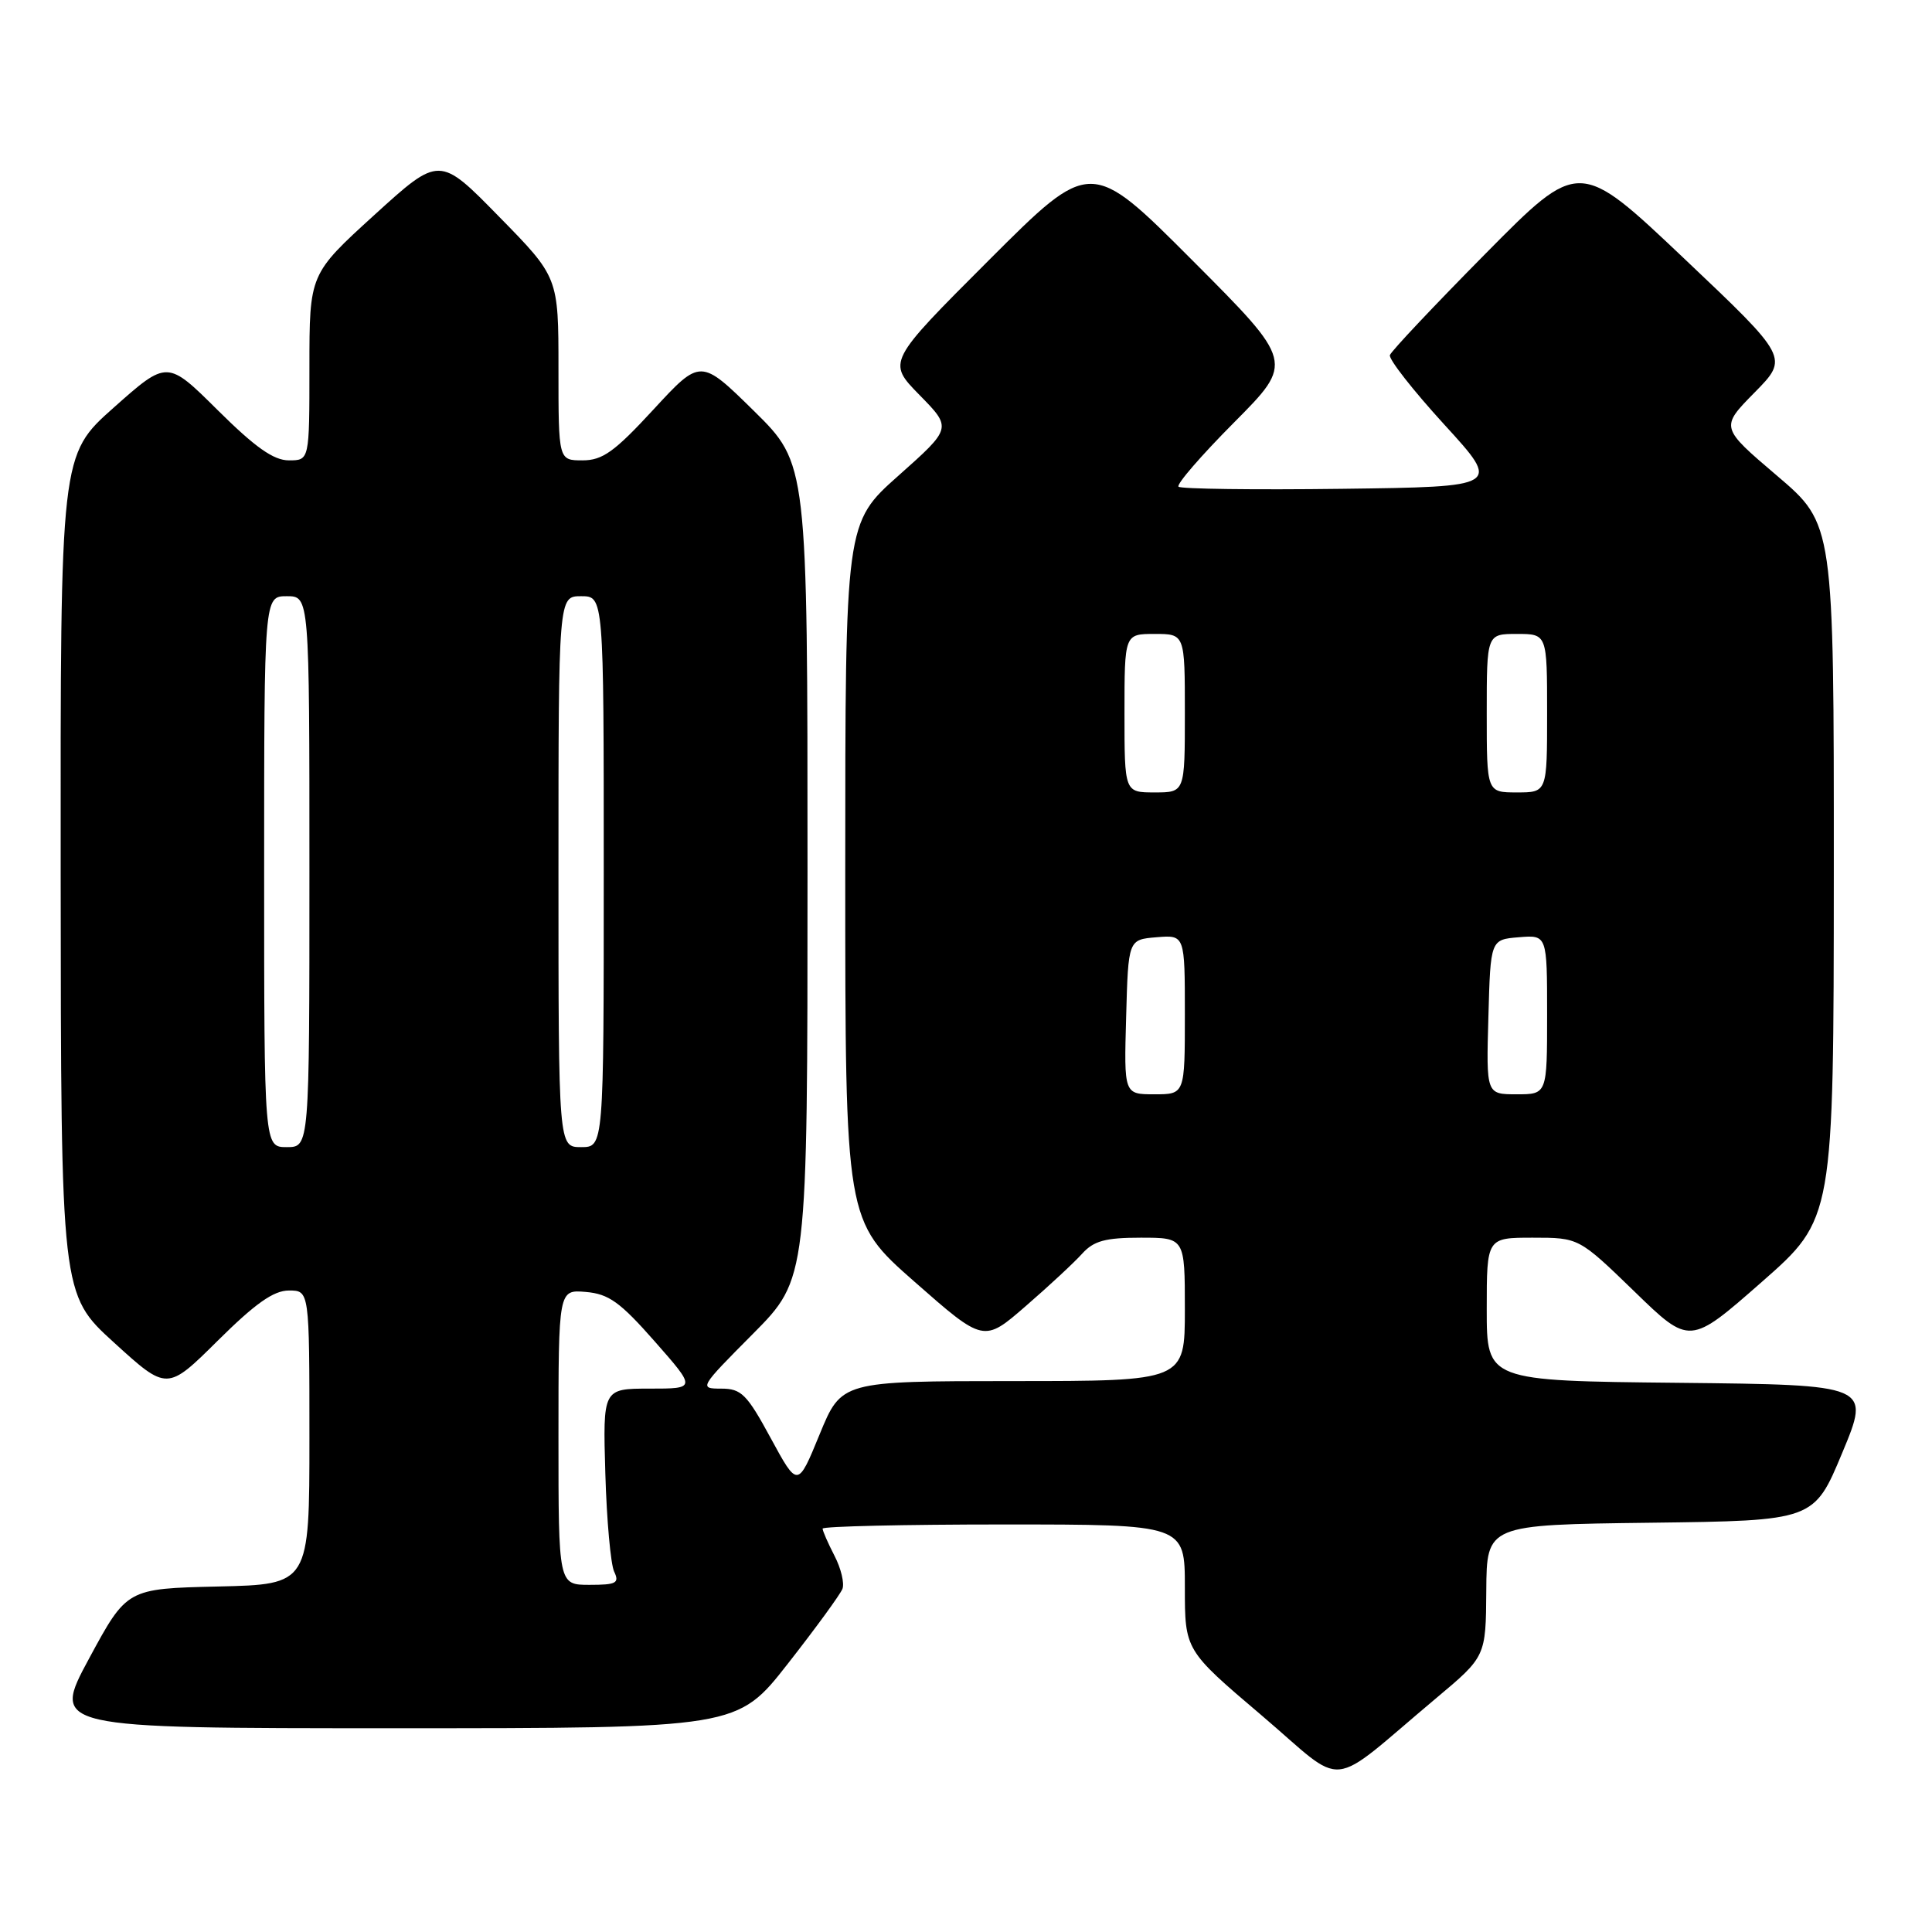 <?xml version="1.0" encoding="UTF-8" standalone="no"?>
<!DOCTYPE svg PUBLIC "-//W3C//DTD SVG 1.1//EN" "http://www.w3.org/Graphics/SVG/1.1/DTD/svg11.dtd" >
<svg xmlns="http://www.w3.org/2000/svg" xmlns:xlink="http://www.w3.org/1999/xlink" version="1.1" viewBox="0 0 256 256">
 <g >
 <path fill="currentColor"
d=" M 190.32 225.00 C 196.88 219.50 196.88 219.50 196.94 210.77 C 197.00 202.04 197.00 202.04 218.68 201.77 C 240.36 201.50 240.36 201.50 244.11 192.50 C 247.86 183.50 247.86 183.50 222.43 183.23 C 197.00 182.97 197.00 182.97 197.00 173.48 C 197.00 164.00 197.00 164.00 203.11 164.00 C 209.21 164.00 209.21 164.00 216.56 171.12 C 223.90 178.25 223.90 178.25 233.44 169.87 C 242.97 161.50 242.97 161.50 242.99 115.48 C 243.00 69.45 243.00 69.45 235.47 63.04 C 227.94 56.63 227.94 56.63 232.49 52.01 C 237.03 47.40 237.03 47.40 223.14 34.24 C 209.24 21.07 209.24 21.07 196.87 33.58 C 190.07 40.46 184.35 46.52 184.17 47.05 C 183.98 47.57 187.23 51.72 191.37 56.25 C 198.91 64.50 198.91 64.50 177.81 64.77 C 166.20 64.92 156.46 64.79 156.16 64.49 C 155.85 64.19 159.17 60.35 163.53 55.97 C 171.46 47.99 171.46 47.99 157.99 34.49 C 144.52 20.99 144.52 20.99 131.03 34.48 C 117.55 47.96 117.55 47.96 121.84 52.34 C 126.14 56.72 126.14 56.72 119.07 63.01 C 112.00 69.29 112.00 69.29 112.00 115.53 C 112.00 161.76 112.00 161.76 121.17 169.83 C 130.35 177.90 130.35 177.90 135.92 173.06 C 138.99 170.40 142.36 167.27 143.40 166.11 C 144.93 164.42 146.47 164.00 151.15 164.00 C 157.00 164.00 157.00 164.00 157.00 173.50 C 157.00 183.00 157.00 183.00 134.25 183.00 C 111.50 183.01 111.50 183.01 108.60 190.07 C 105.70 197.14 105.70 197.14 102.13 190.57 C 98.96 184.72 98.23 184.00 95.56 184.00 C 92.60 184.00 92.67 183.88 99.78 176.73 C 107.00 169.45 107.00 169.45 107.00 115.45 C 107.00 61.45 107.00 61.45 99.92 54.47 C 92.83 47.50 92.83 47.50 86.60 54.25 C 81.42 59.87 79.84 61.00 77.19 61.00 C 74.00 61.00 74.00 61.00 74.00 48.87 C 74.00 36.73 74.00 36.73 66.11 28.69 C 58.23 20.64 58.23 20.64 49.61 28.48 C 41.00 36.32 41.00 36.32 41.00 48.66 C 41.00 61.00 41.00 61.00 38.28 61.00 C 36.25 61.00 33.82 59.28 28.85 54.35 C 22.16 47.71 22.16 47.71 15.08 54.00 C 8.00 60.29 8.00 60.29 8.04 115.90 C 8.08 171.50 8.08 171.50 15.11 177.90 C 22.14 184.30 22.14 184.30 28.85 177.65 C 33.82 172.72 36.25 171.00 38.28 171.00 C 41.00 171.00 41.00 171.00 41.00 190.47 C 41.00 209.94 41.00 209.94 28.90 210.22 C 16.81 210.50 16.81 210.50 11.81 219.75 C 6.82 229.00 6.82 229.00 52.26 229.00 C 97.70 229.00 97.70 229.00 104.40 220.44 C 108.09 215.73 111.34 211.27 111.63 210.53 C 111.91 209.79 111.44 207.81 110.57 206.14 C 109.71 204.47 109.00 202.85 109.00 202.55 C 109.00 202.25 119.80 202.00 133.00 202.00 C 157.00 202.00 157.00 202.00 157.00 210.33 C 157.00 218.66 157.00 218.66 167.15 227.28 C 178.65 237.06 175.57 237.37 190.32 225.00 Z  M 74.00 190.44 C 74.00 170.88 74.00 170.88 77.63 171.19 C 80.66 171.45 82.17 172.53 86.76 177.75 C 92.26 184.00 92.26 184.00 86.07 184.00 C 79.88 184.00 79.88 184.00 80.21 195.25 C 80.39 201.44 80.92 207.29 81.38 208.25 C 82.10 209.77 81.67 210.00 78.11 210.00 C 74.00 210.00 74.00 210.00 74.00 190.44 Z  M 35.00 115.50 C 35.00 79.00 35.00 79.00 38.00 79.00 C 41.00 79.00 41.00 79.00 41.00 115.50 C 41.00 152.00 41.00 152.00 38.00 152.00 C 35.00 152.00 35.00 152.00 35.00 115.50 Z  M 74.00 115.50 C 74.00 79.00 74.00 79.00 77.00 79.00 C 80.00 79.00 80.00 79.00 80.00 115.50 C 80.00 152.00 80.00 152.00 77.00 152.00 C 74.00 152.00 74.00 152.00 74.00 115.50 Z  M 149.22 134.75 C 149.50 124.50 149.50 124.50 153.25 124.19 C 157.00 123.88 157.00 123.88 157.00 134.44 C 157.00 145.00 157.00 145.00 152.97 145.00 C 148.93 145.00 148.93 145.00 149.22 134.75 Z  M 197.22 134.75 C 197.50 124.50 197.50 124.50 201.25 124.19 C 205.00 123.88 205.00 123.88 205.00 134.44 C 205.00 145.00 205.00 145.00 200.97 145.00 C 196.93 145.00 196.93 145.00 197.22 134.75 Z  M 149.00 94.50 C 149.00 84.00 149.00 84.00 153.00 84.00 C 157.00 84.00 157.00 84.00 157.00 94.50 C 157.00 105.00 157.00 105.00 153.00 105.00 C 149.00 105.00 149.00 105.00 149.00 94.50 Z  M 197.00 94.50 C 197.00 84.00 197.00 84.00 201.00 84.00 C 205.00 84.00 205.00 84.00 205.00 94.50 C 205.00 105.00 205.00 105.00 201.00 105.00 C 197.00 105.00 197.00 105.00 197.00 94.50 Z "/>
</g>
</svg>